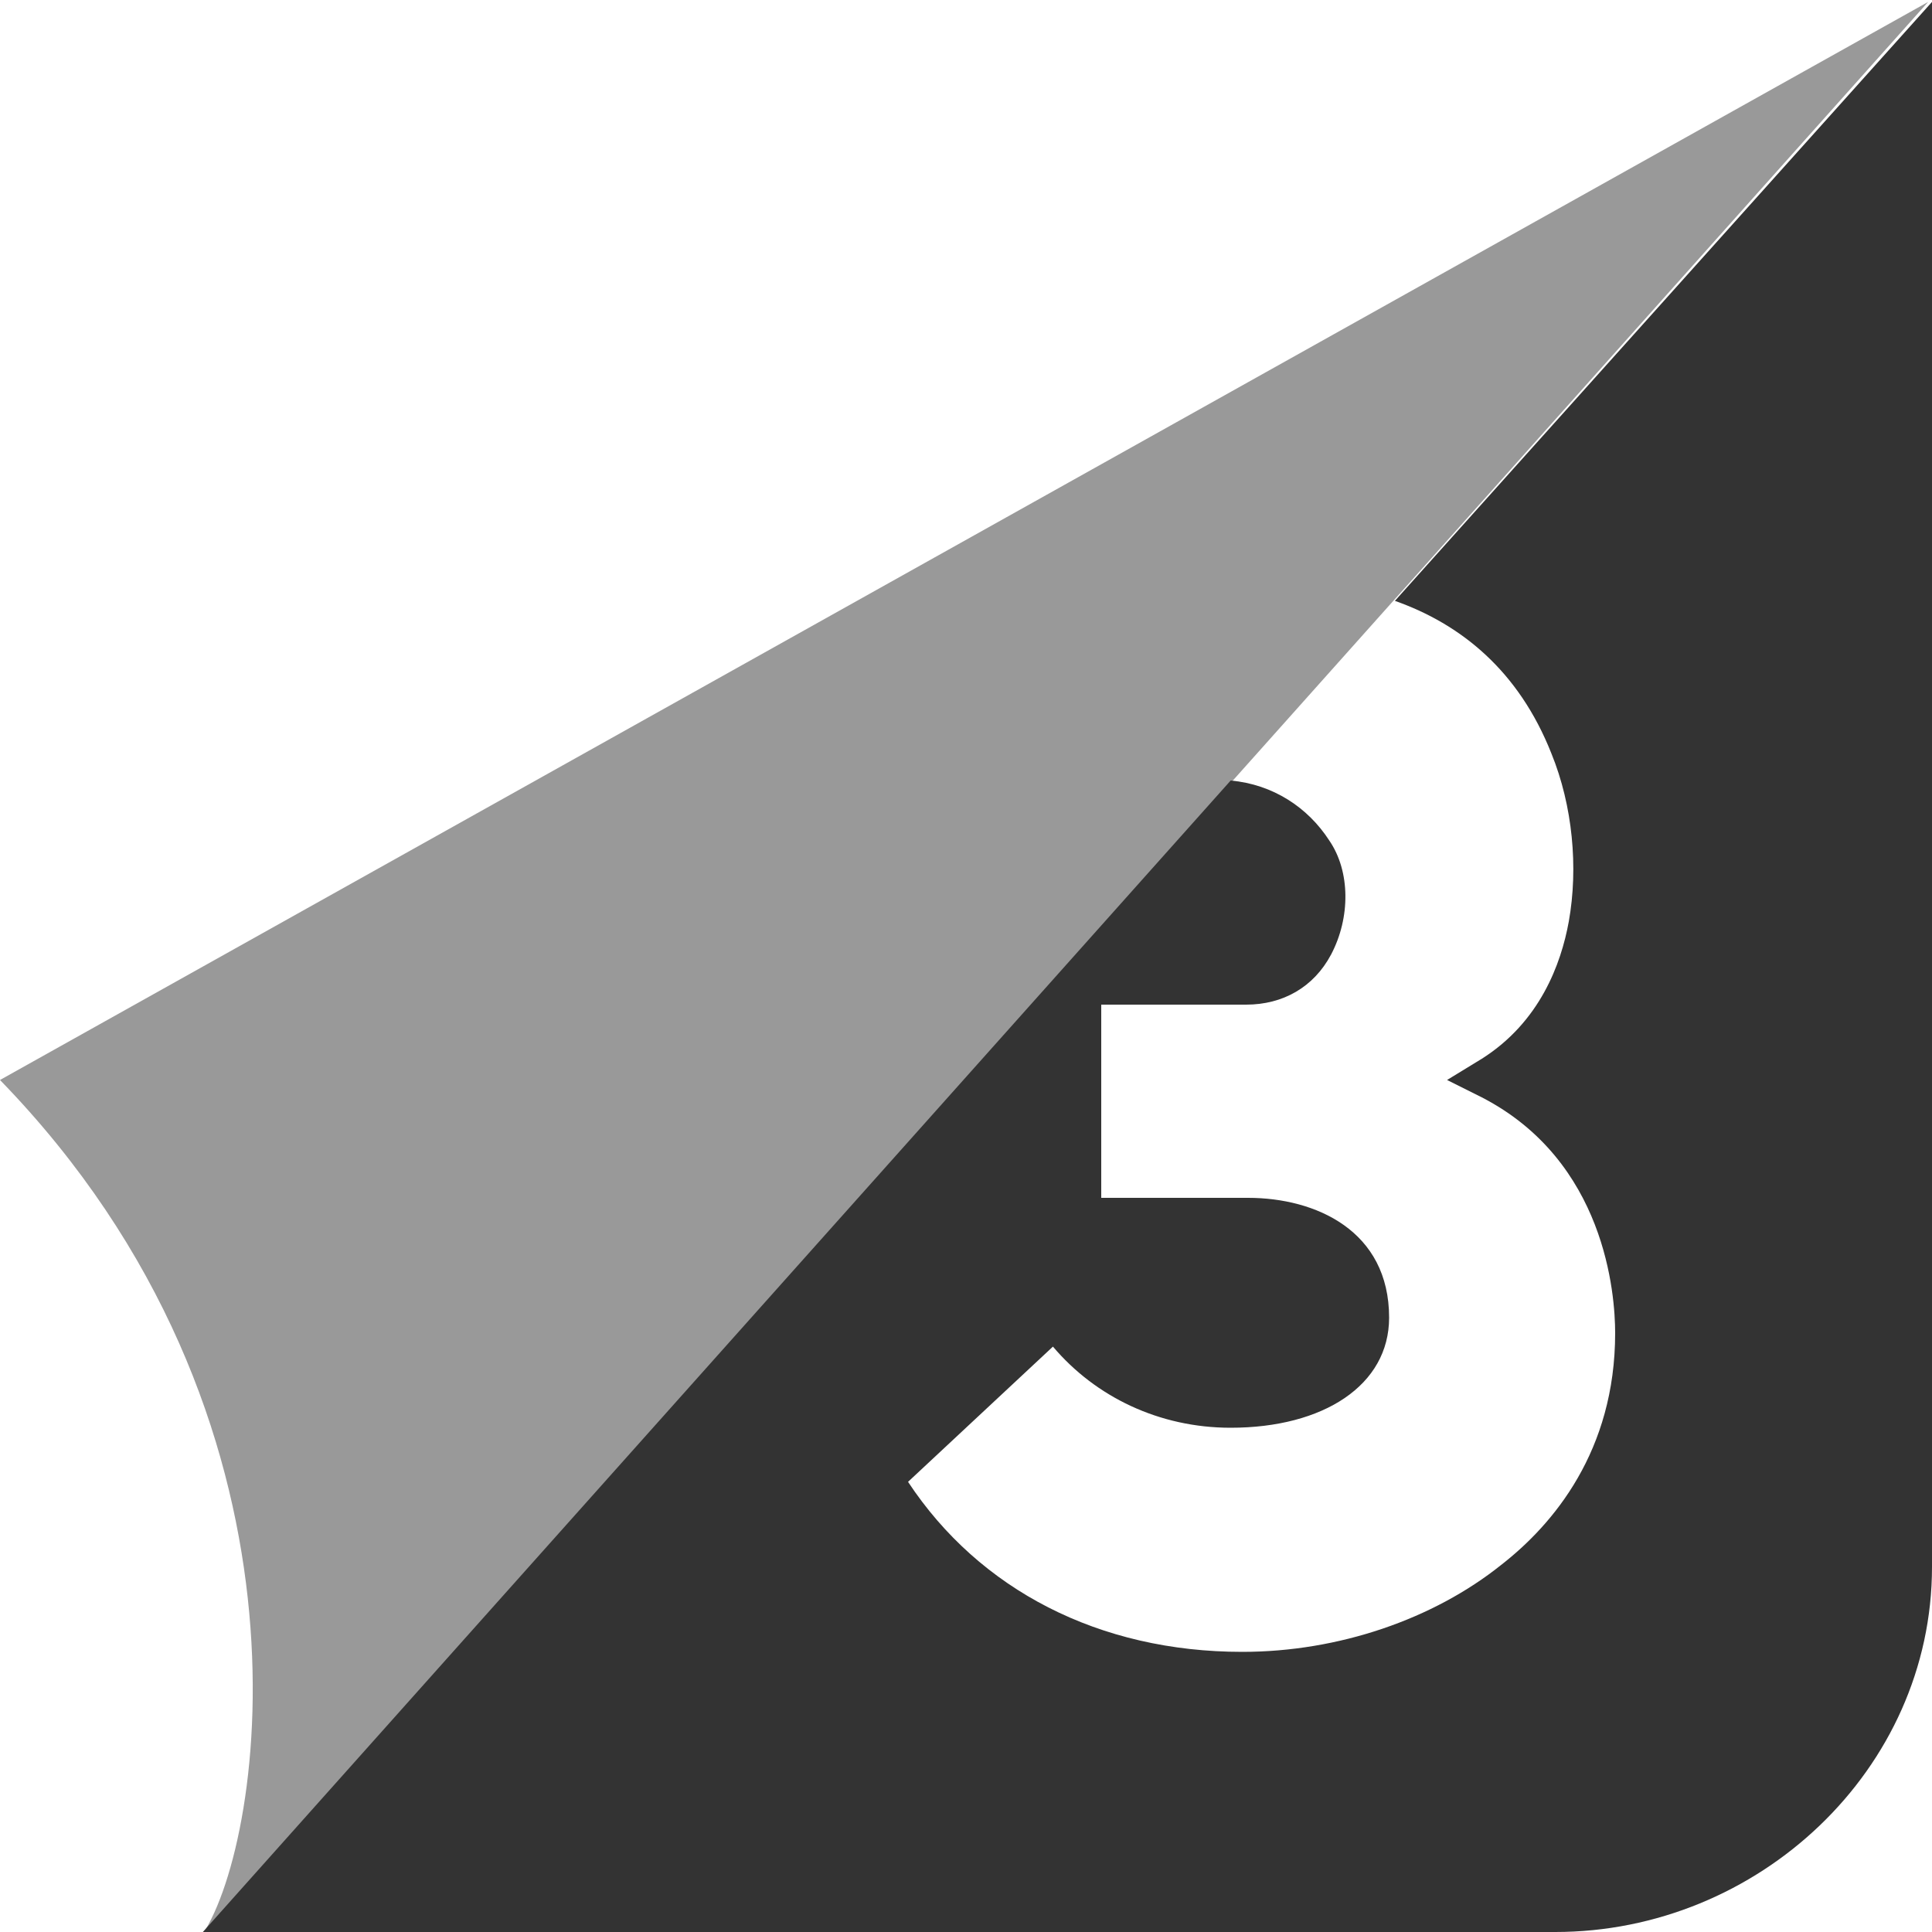 <?xml version="1.0" encoding="utf-8"?>
<!-- Generator: Adobe Illustrator 19.0.1, SVG Export Plug-In . SVG Version: 6.00 Build 0)  -->
<svg version="1.1" id="Layer_1" xmlns="http://www.w3.org/2000/svg" xmlns:xlink="http://www.w3.org/1999/xlink" x="0px" y="0px"
	 width="100px" height="100px" viewBox="0 0 100 100" style="enable-background:new 0 0 100 100;" xml:space="preserve">
<style type="text/css">
	.st0{fill:#333333;}
	.st1{opacity:0.5;}
</style>
<g>
	<path class="st0" d="M72.2,31.1c3.4,1.2,6.4,3.6,8.1,7.9c1.1,2.7,1.4,5.9,0.9,8.7c-0.4,2.2-1.5,5.2-4.5,7.1l-1.8,1.1l1.8,0.9
		c6.4,3.3,6.9,10.2,6.9,12.2c0,6.1-3.2,9.9-5.9,12c-3.5,2.8-8.4,4.5-13.4,4.5c-7.4,0-13.6-3.2-17.3-8.8l7.5-7
		c2.2,2.6,5.5,4.2,9.2,4.2c4.8,0,8.2-2.2,8.2-5.7c0-4.5-3.8-6.2-7.3-6.2H57V52h7.5c1.9,0,3.5-0.9,4.4-2.6c1-1.9,1-4.3-0.1-5.9
		c-1.1-1.7-2.9-2.9-5.1-3.1L10.5,100h70C91,100,100,91.6,100,81.1v-81L72.2,31.1z"/>
	<g class="st1">
		<path class="st0" d="M10.5,100.1l89.3-100L0,55.9C17,73.4,13.7,95.2,10.5,100.1z"/>
	</g>
</g>
</svg>
